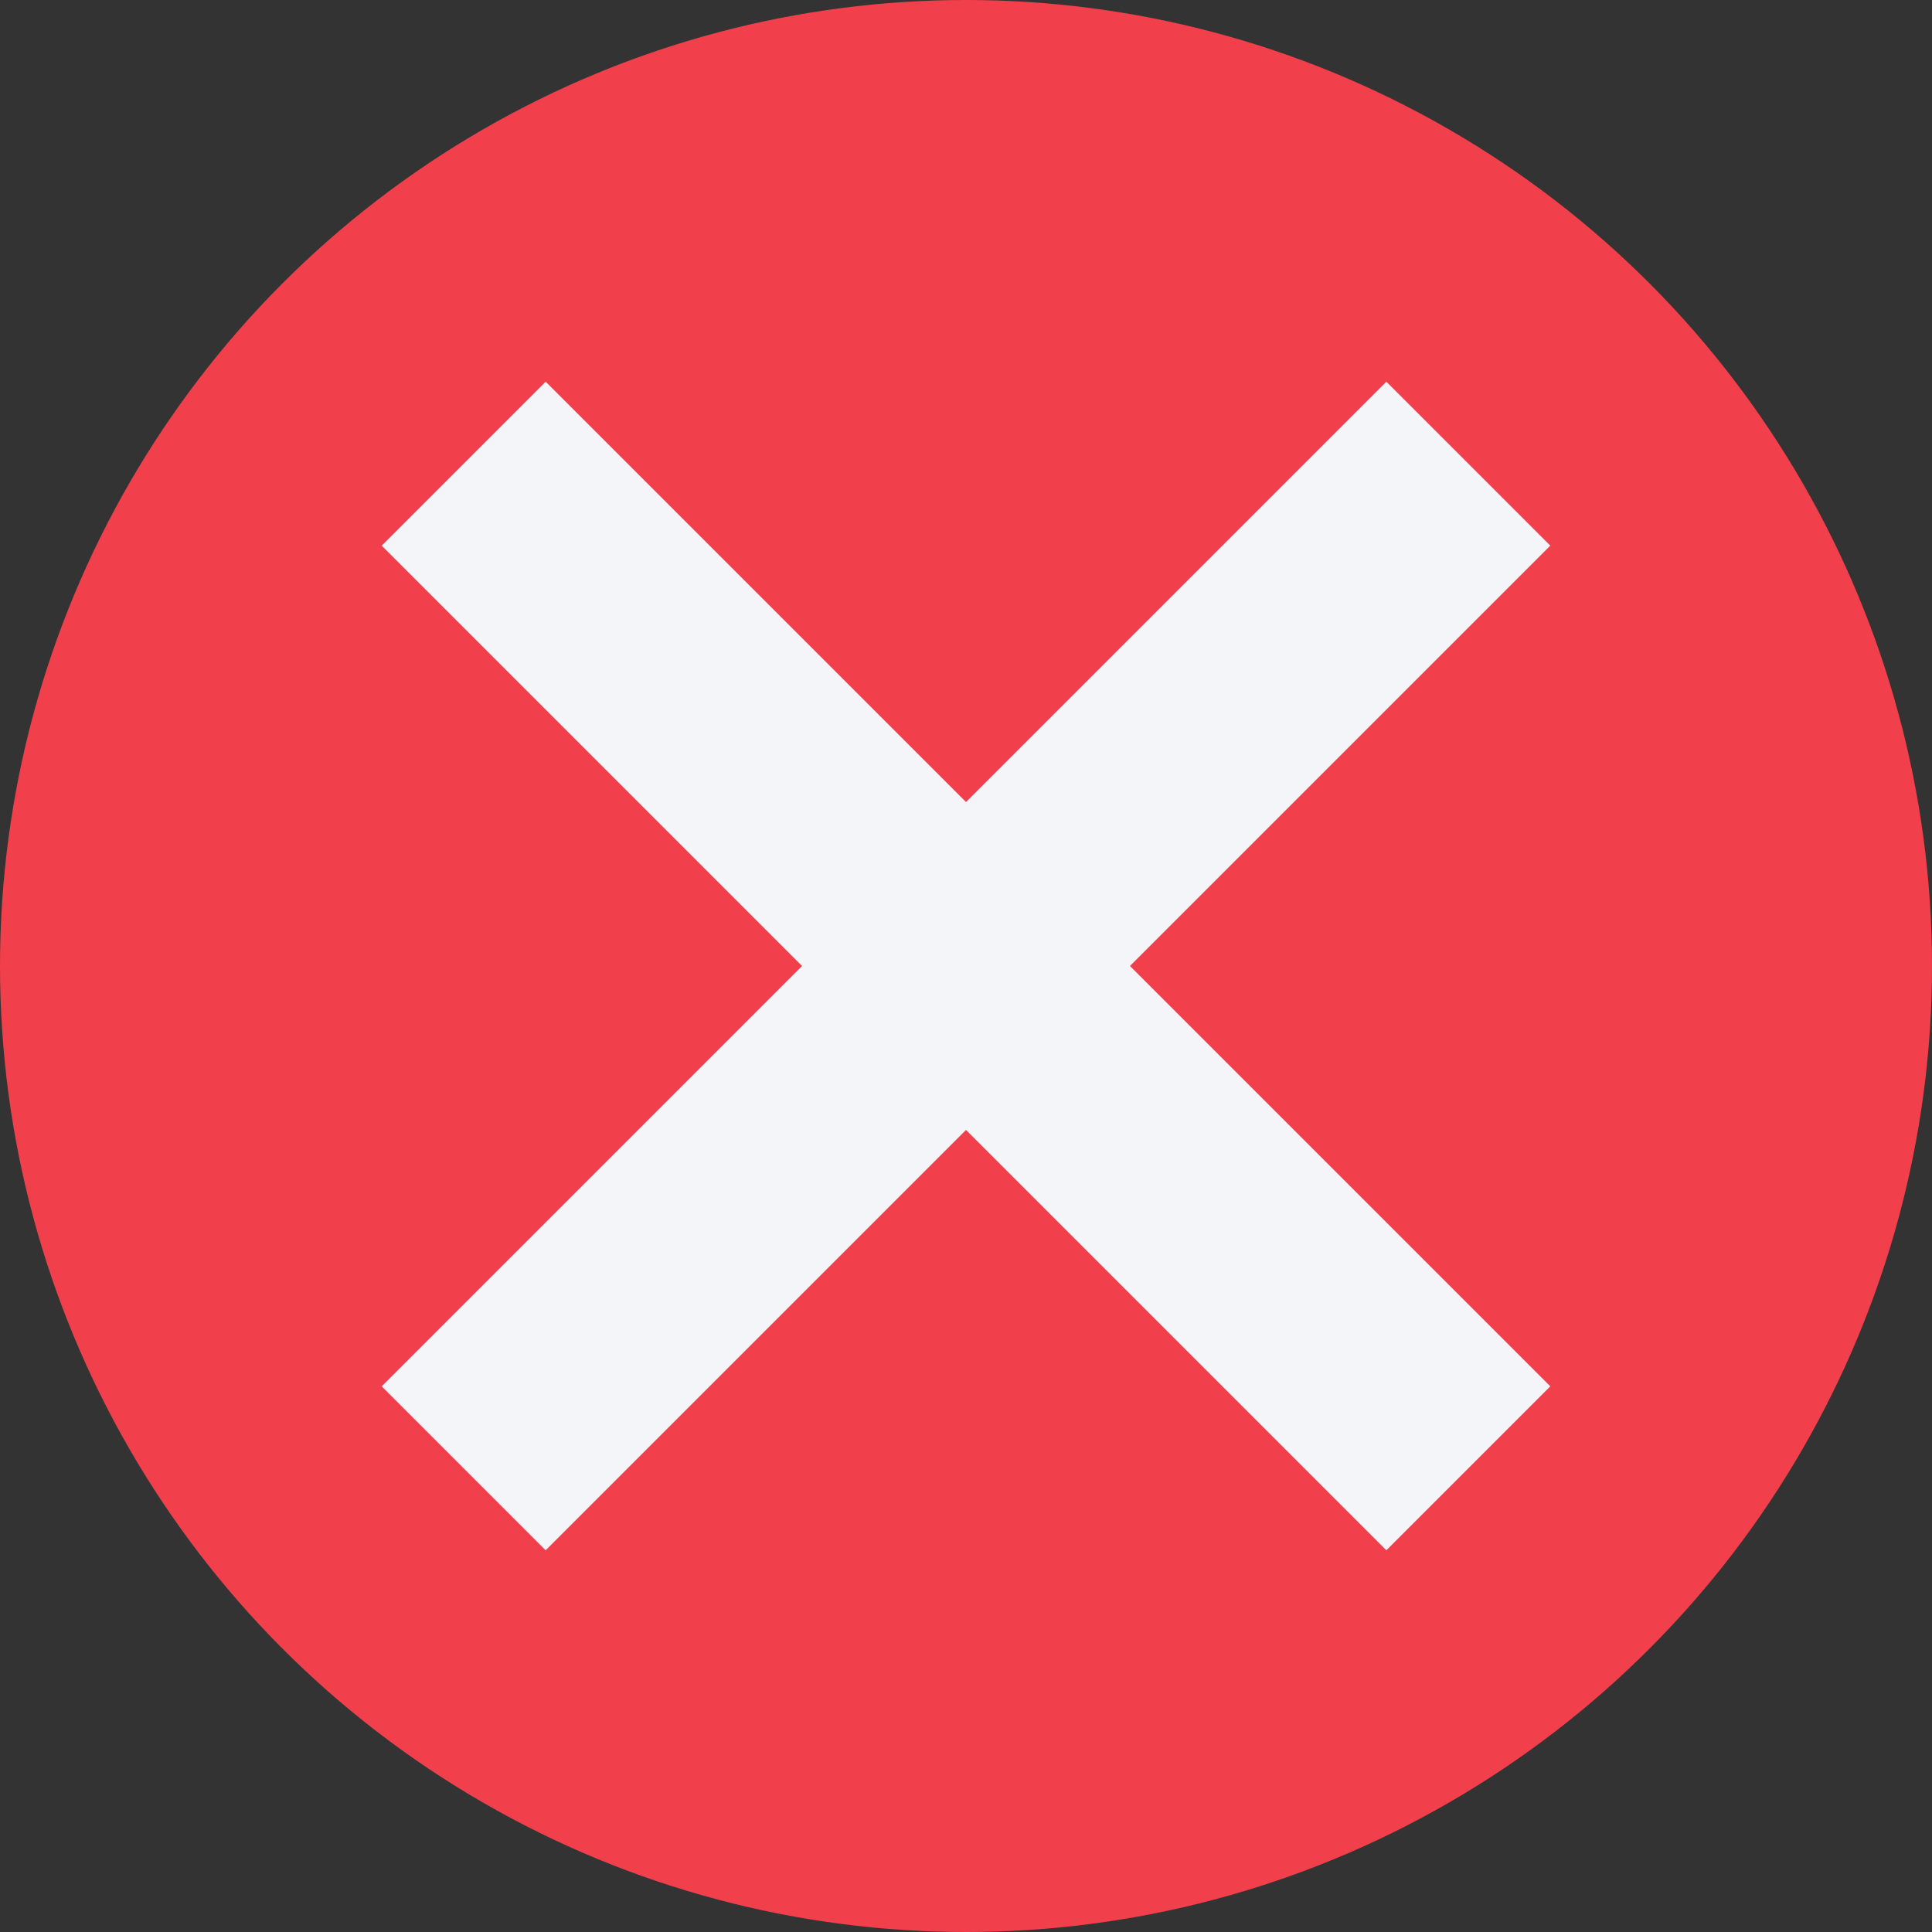 <svg width="30" height="30" viewBox="0 0 30 30" fill="none" xmlns="http://www.w3.org/2000/svg">
<rect x="0" y="0" width="30" height="30" fill="#333333" stroke="none"/>
<circle cx="15" cy="15" r="15" fill="#F1404B"/>
<path d="M7.2 7.2L22.8 22.8" stroke="#F4F5F9" stroke-width="3.6"/>
<path d="M22.8 7.2L7.2 22.8" stroke="#F4F5F9" stroke-width="3.6"/>
</svg>
